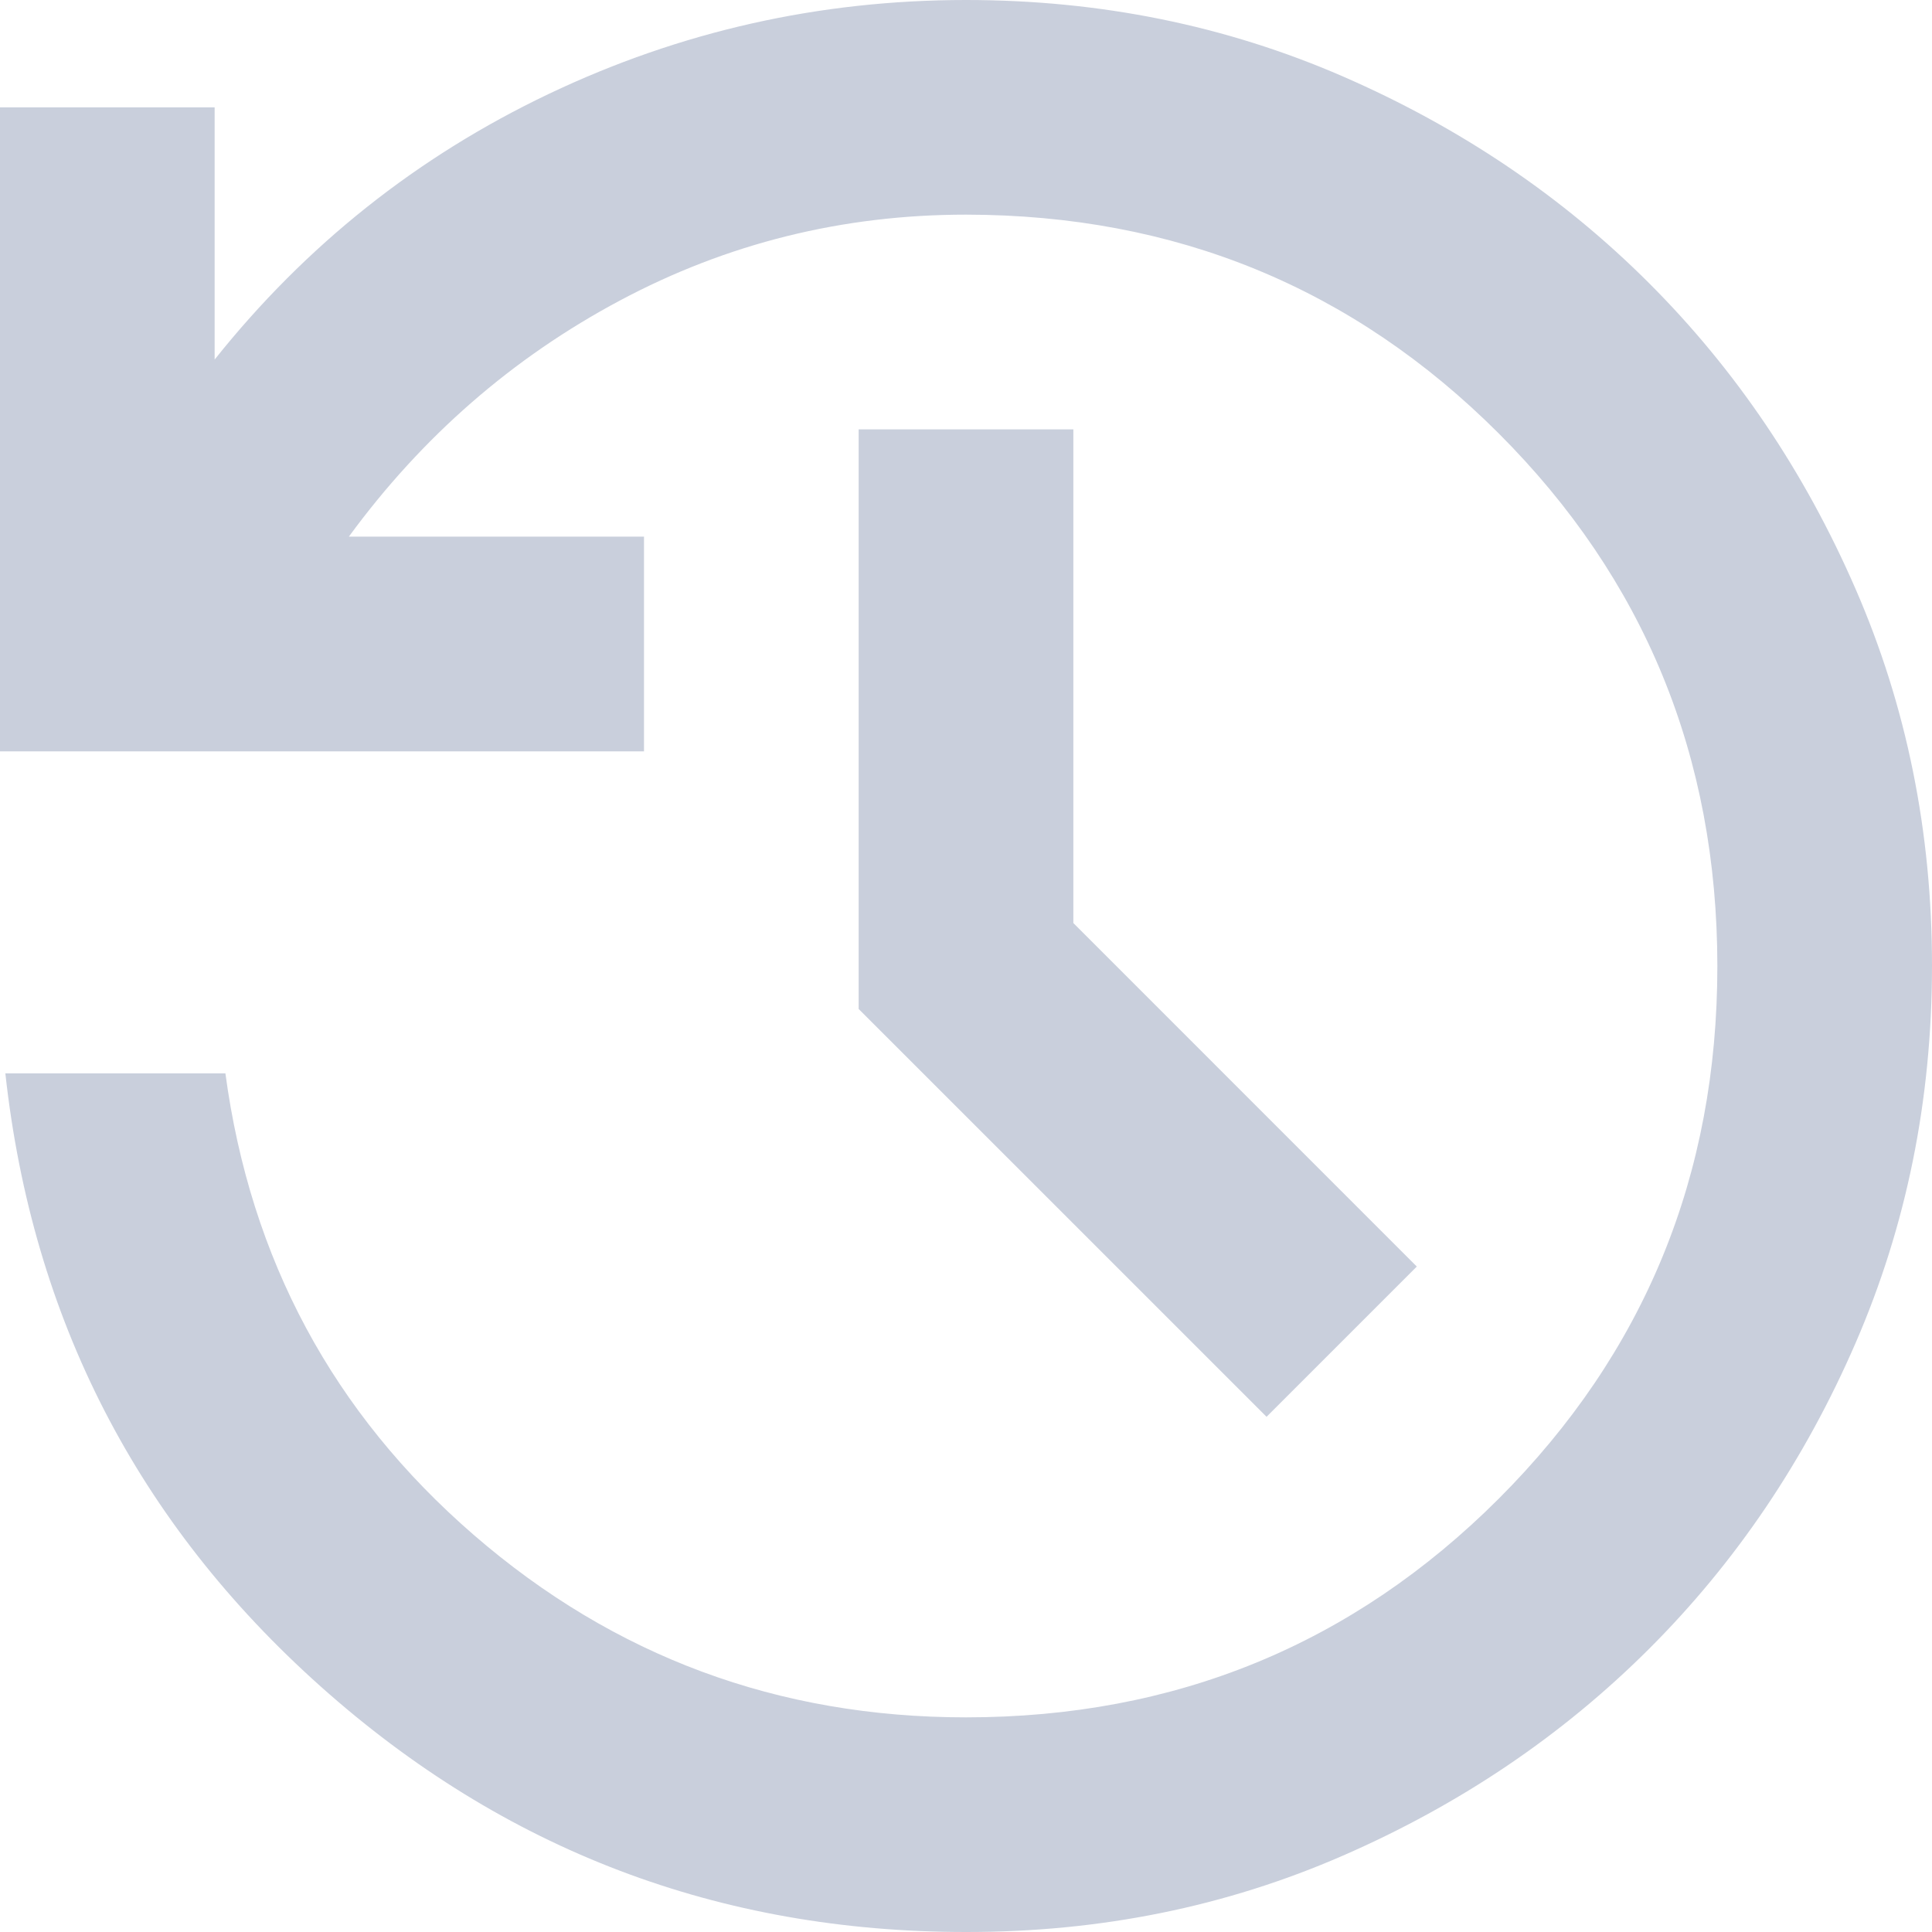 <svg width="30" height="30" viewBox="0 0 30 30" fill="none" xmlns="http://www.w3.org/2000/svg">
<path d="M15 30C11.167 30 7.827 28.729 4.98 26.188C2.133 23.647 0.501 20.473 0.083 16.667H3.5C3.889 19.556 5.174 21.944 7.355 23.833C9.536 25.722 12.084 26.667 15 26.667C18.25 26.667 21.007 25.535 23.272 23.272C25.536 21.008 26.668 18.251 26.667 15C26.666 11.749 25.534 8.992 23.272 6.73C21.009 4.468 18.252 3.336 15 3.333C13.083 3.333 11.292 3.778 9.625 4.667C7.958 5.556 6.556 6.778 5.417 8.333H10V11.667H0V1.667H3.333V5.583C4.75 3.806 6.479 2.431 8.522 1.458C10.564 0.486 12.723 0 15 0C17.083 0 19.035 0.396 20.855 1.188C22.675 1.981 24.258 3.049 25.605 4.395C26.952 5.741 28.021 7.324 28.813 9.145C29.606 10.966 30.001 12.918 30 15C29.999 17.082 29.603 19.034 28.813 20.855C28.023 22.676 26.954 24.259 25.605 25.605C24.256 26.951 22.673 28.02 20.855 28.813C19.037 29.607 17.086 30.002 15 30ZM19.667 22L13.333 15.667V6.667H16.667V14.333L22 19.667L19.667 22Z" fill="#C9CFDC"/>
</svg>

